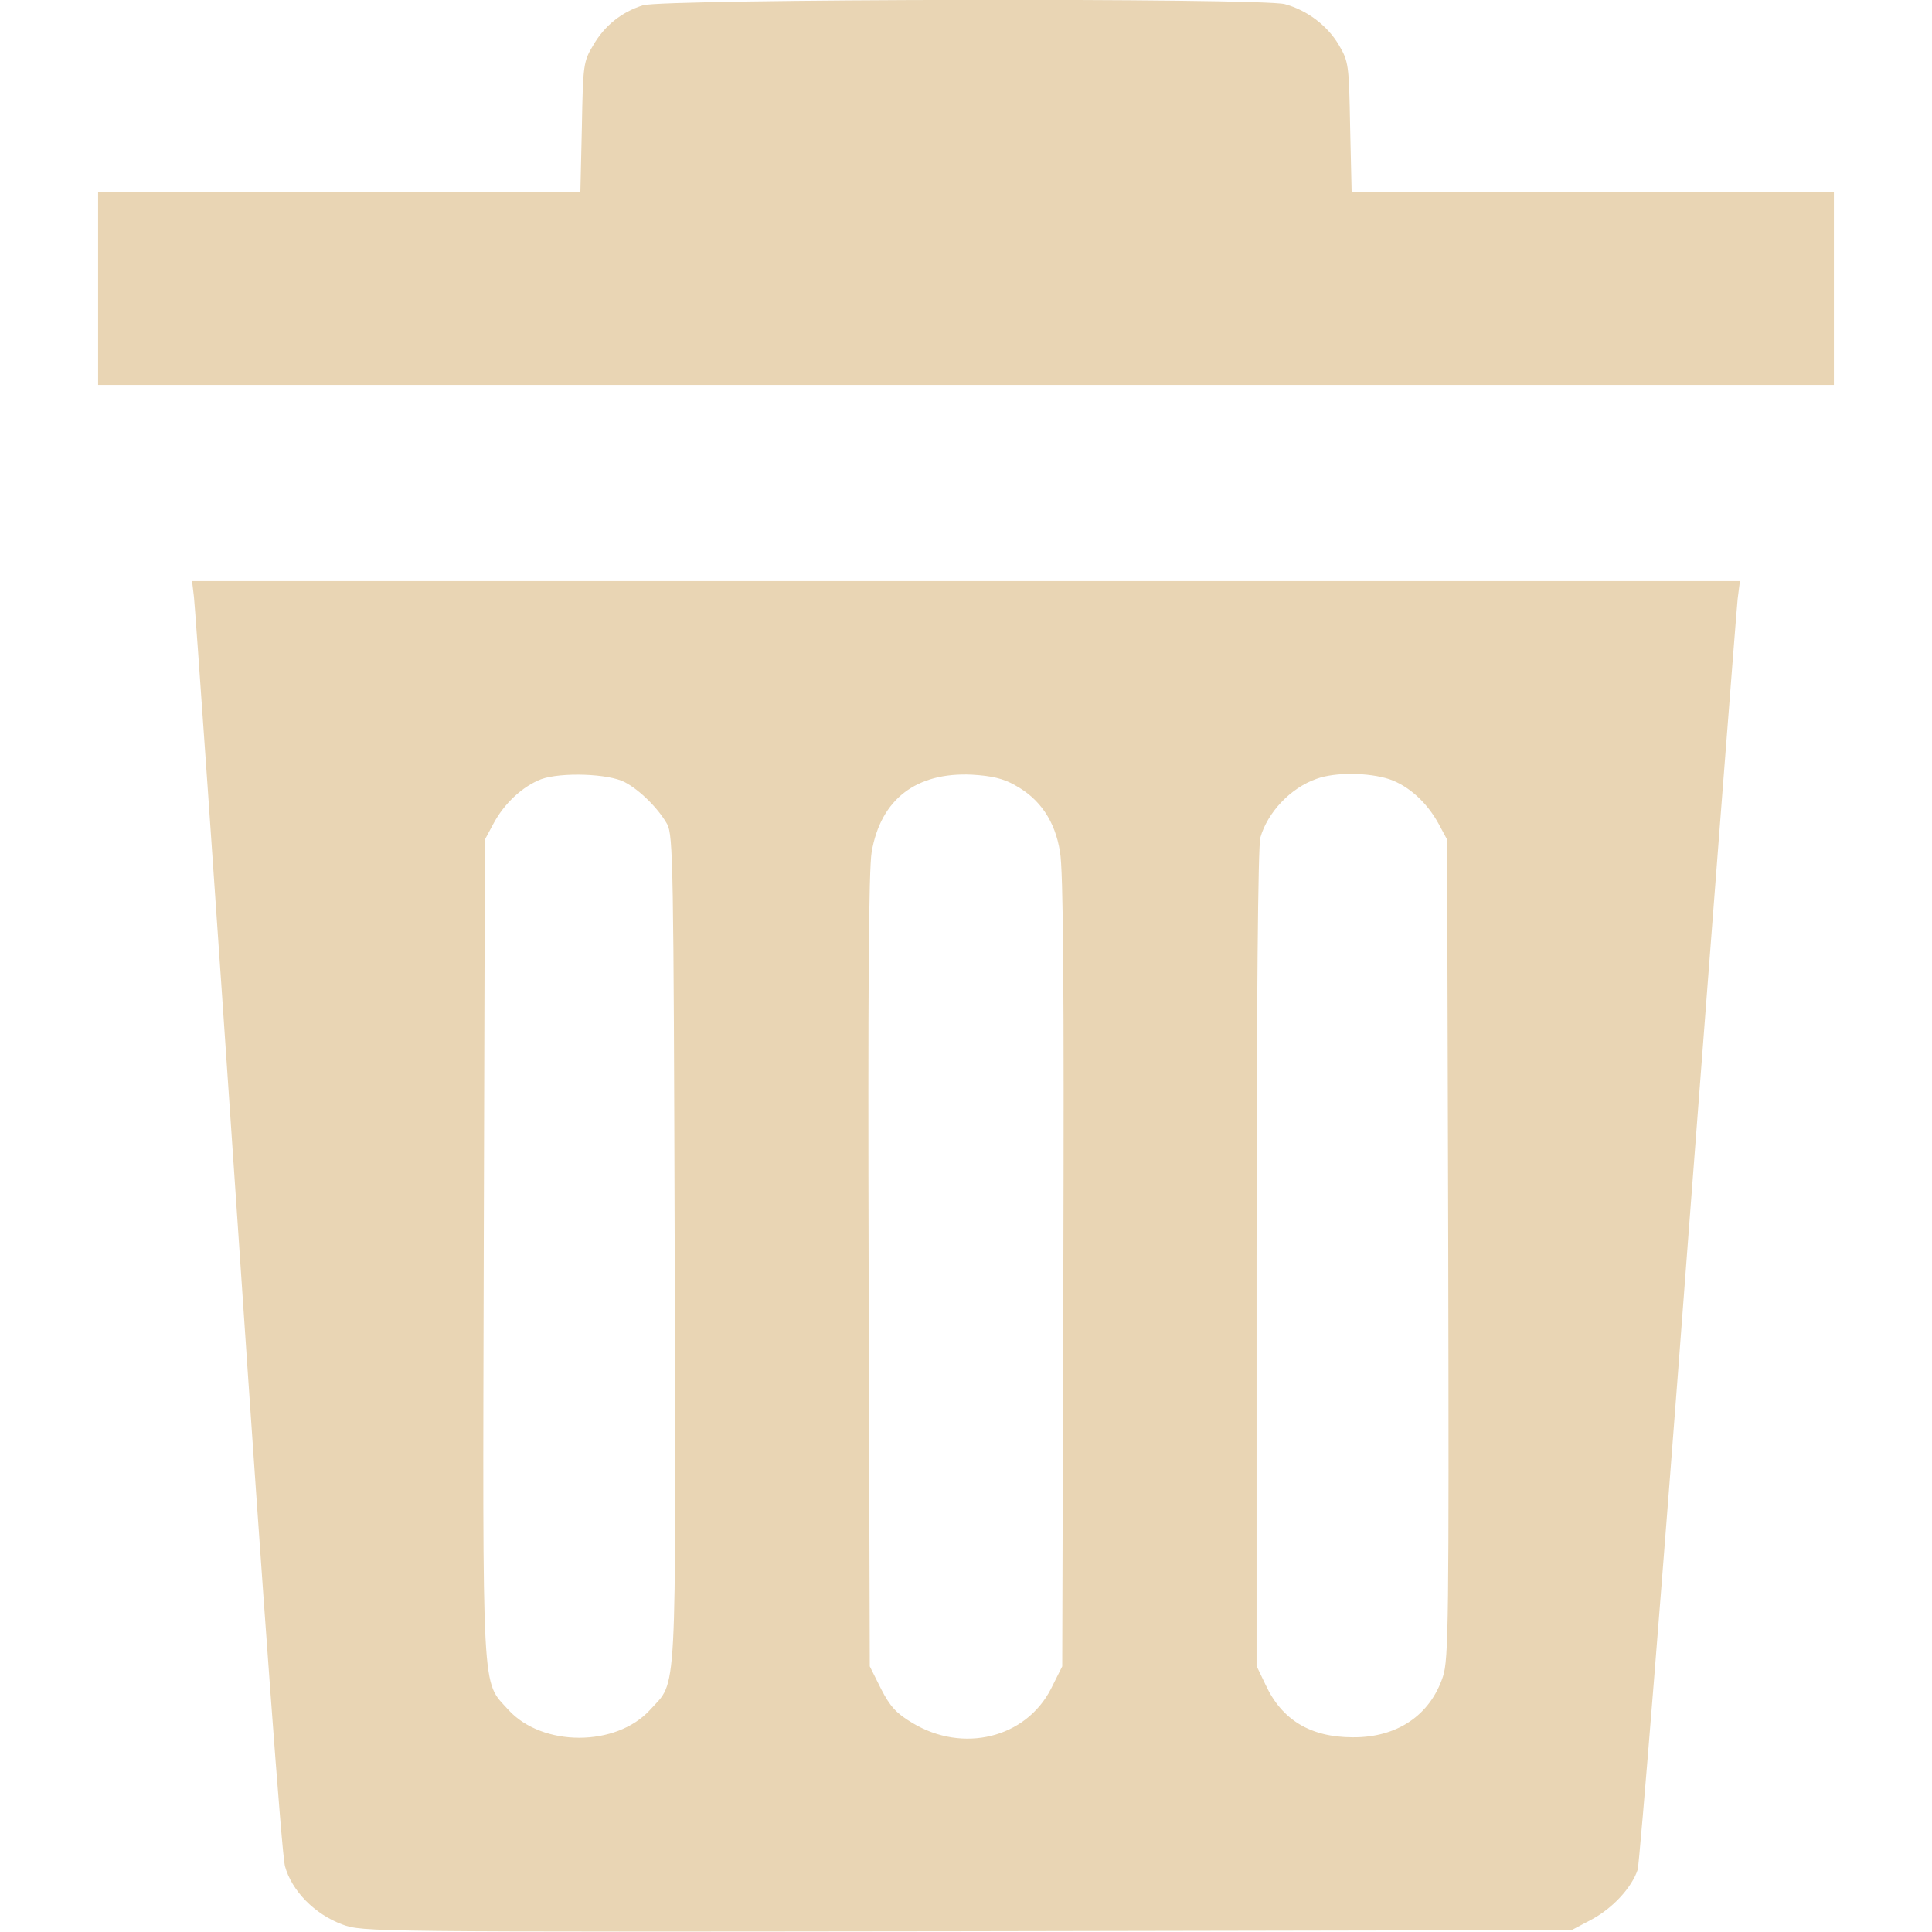 <?xml version="1.0" standalone="no"?>
<!DOCTYPE svg PUBLIC "-//W3C//DTD SVG 20010904//EN"
 "http://www.w3.org/TR/2001/REC-SVG-20010904/DTD/svg10.dtd">
<svg version="1.0" xmlns="http://www.w3.org/2000/svg"
 width="512pt" height="512pt" viewBox="0 0 512 512"
 preserveAspectRatio="xMidYMid meet">

<g transform="translate(0,512) scale(0.1,-0.1)"
fill="#e9d5b4" stroke="none">
<path d="M1704 5106 c-57 -18 -102 -54 -132 -106 -26 -43 -27 -52 -30 -217
l-4 -173 -639 0 -639 0 0 -255 0 -255 2300 0 2300 0 0 255 0 255 -639 0 -639
0 -4 173 c-3 166 -4 174 -30 218 -30 51 -84 92 -143 108 -62 17 -1647 14
-1701 -3z"/>
<path d="M514 3538 c3 -24 56 -779 117 -1678 69 -1023 116 -1654 124 -1685 18
-66 79 -128 152 -155 54 -20 67 -20 1656 -18 l1602 3 51 27 c57 30 108 85 124
133 5 16 66 770 134 1675 69 905 128 1666 131 1693 l6 47 -2051 0 -2051 0 5
-42z m1142 -491 c40 -21 89 -70 112 -111 16 -29 17 -112 20 -1126 3 -1219 7
-1141 -65 -1221 -90 -99 -286 -99 -376 0 -71 79 -68 15 -65 1222 l3 1084 22
41 c29 55 78 100 127 119 53 19 179 15 222 -8z m1034 -8 c66 -36 106 -95 119
-176 9 -49 11 -366 9 -1114 l-3 -1045 -30 -60 c-67 -130 -233 -171 -367 -90
-42 25 -59 43 -83 90 l-30 60 -3 1045 c-2 741 0 1066 8 1113 24 140 118 212
266 205 51 -3 83 -10 114 -28z m992 16 c52 -18 100 -62 131 -119 l22 -41 3
-1084 c2 -984 1 -1089 -14 -1134 -34 -103 -122 -162 -239 -161 -112 0 -188 46
-231 139 l-24 50 0 1080 c0 678 4 1093 10 1115 19 67 80 132 149 156 49 18
138 17 193 -1z"/>
</g>
</svg>
